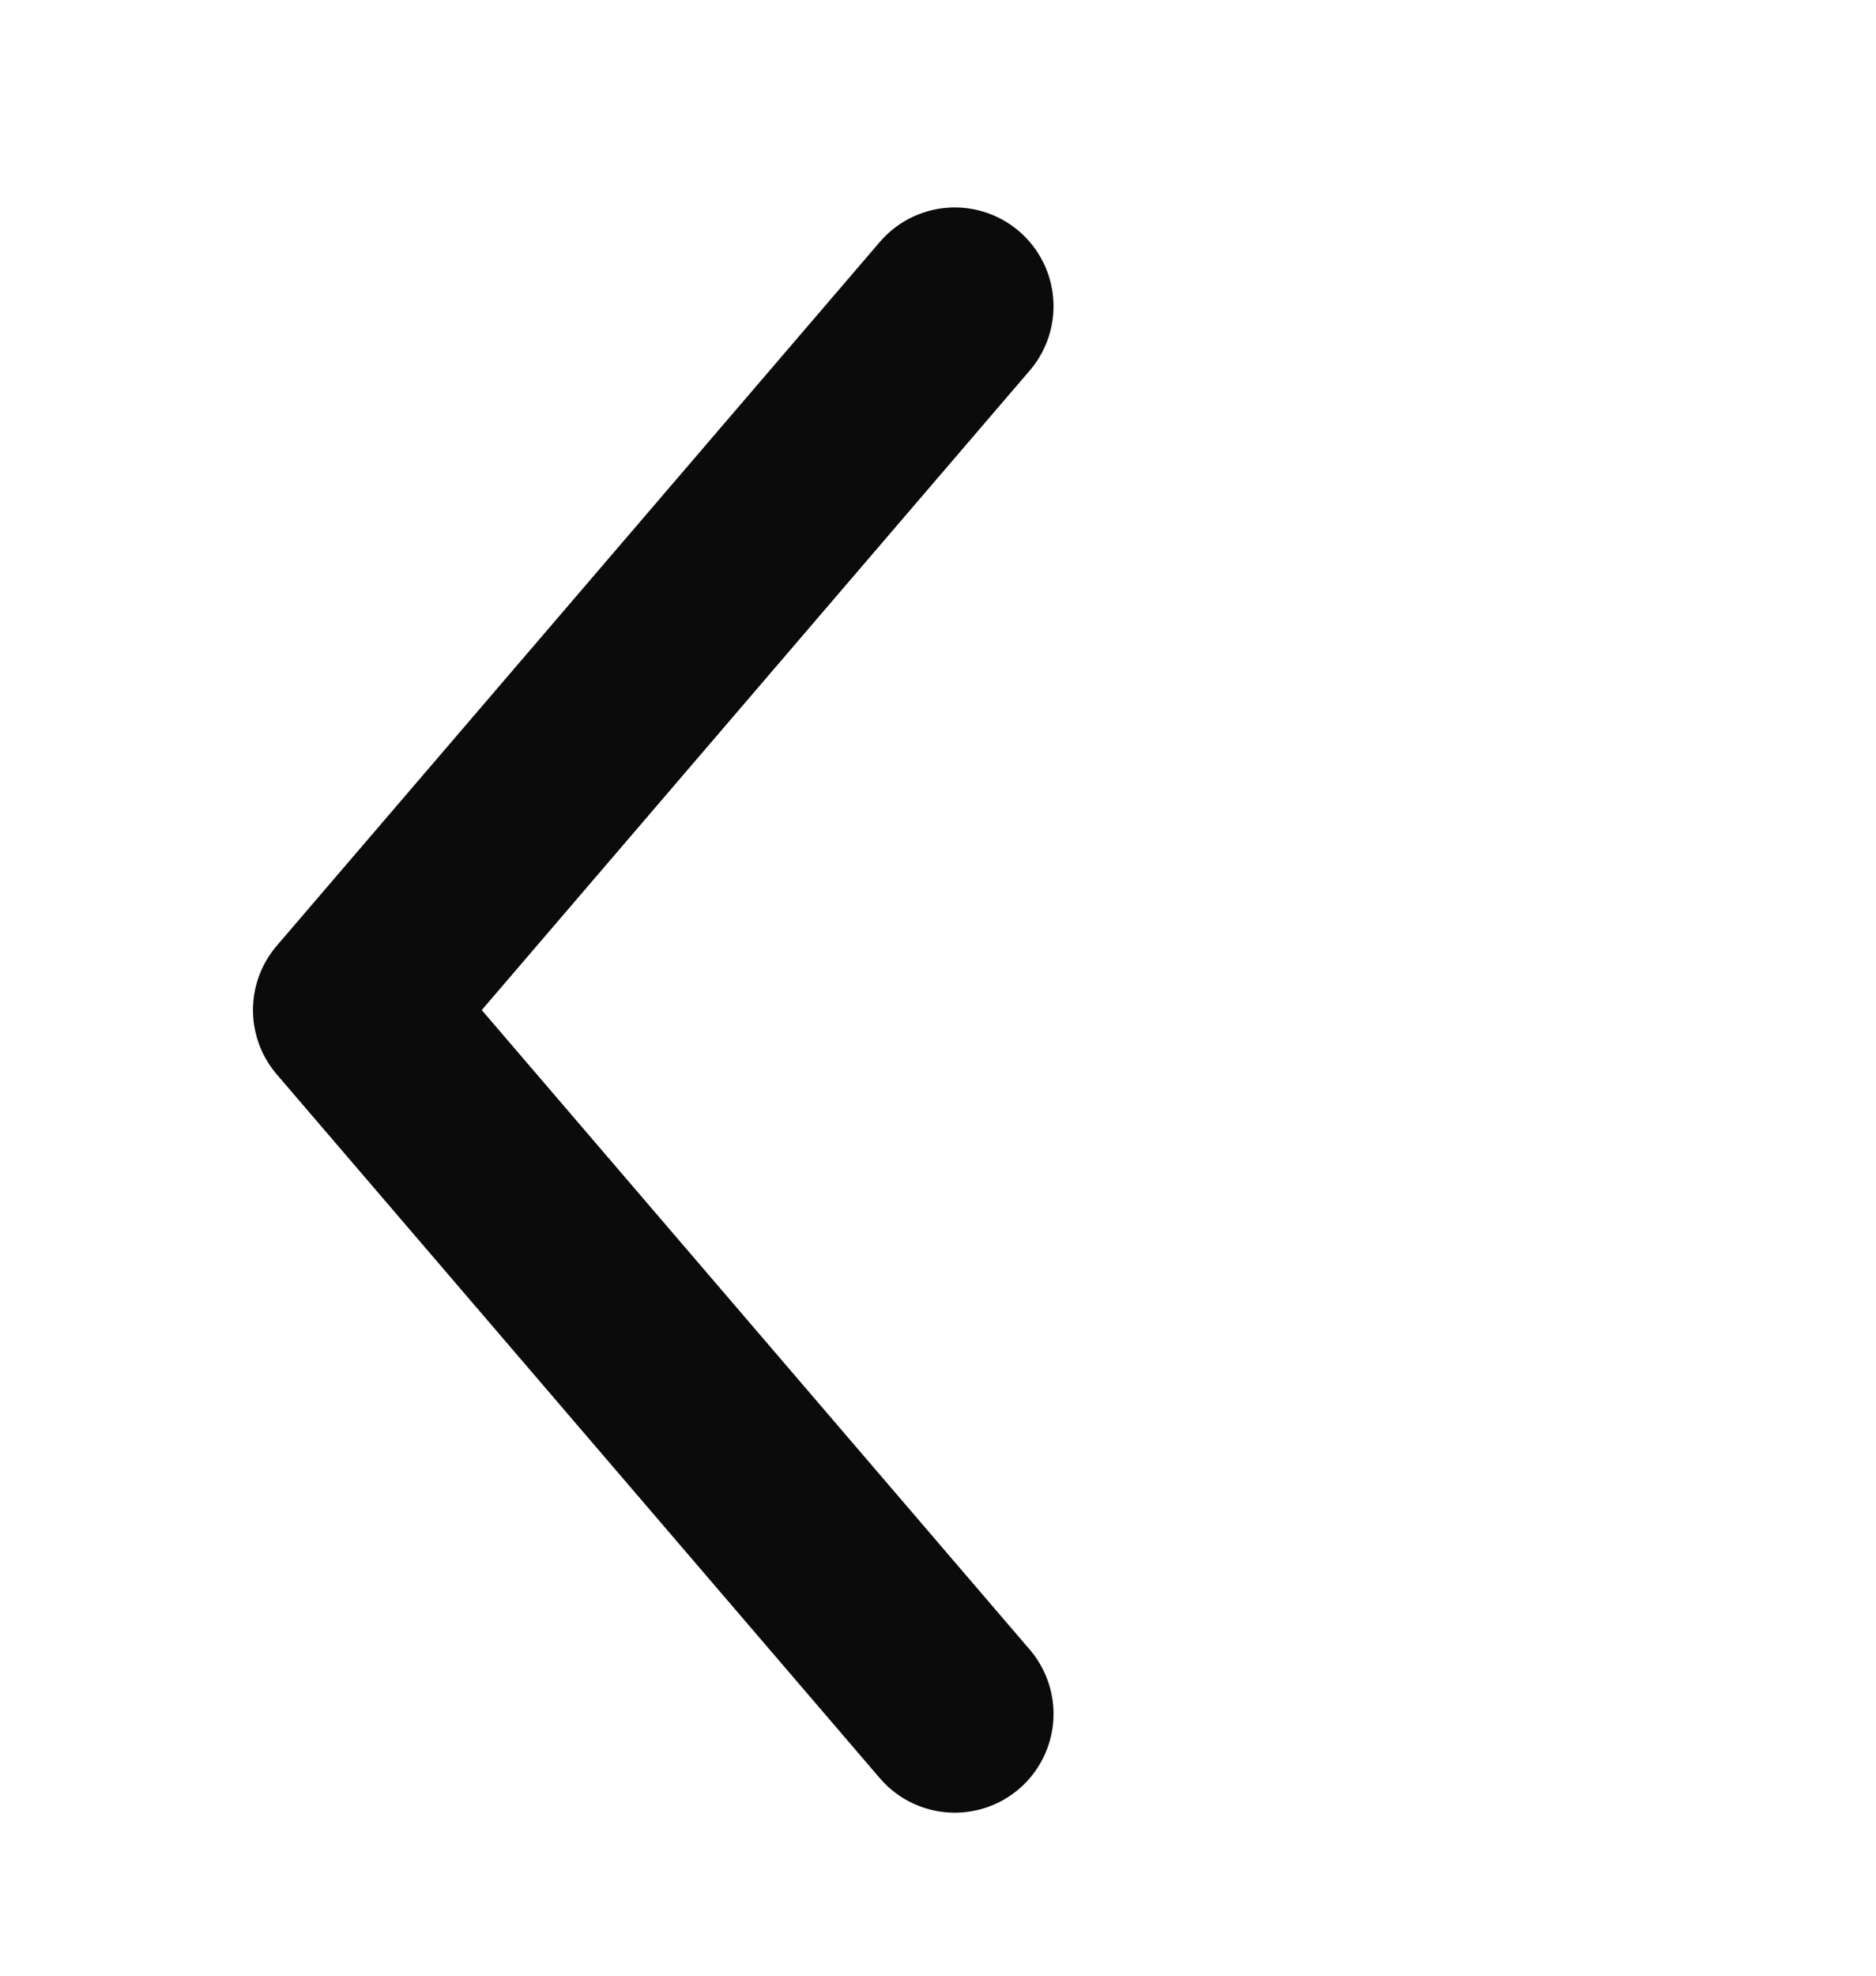 <svg width="19" height="20" viewBox="0 0 19 20" fill="none" xmlns="http://www.w3.org/2000/svg">
<path d="M9.67 17.35L3.562 10.225L9.67 3.1" stroke="#0B0B0B" stroke-width="2" stroke-linecap="round" stroke-linejoin="round"/>
</svg>
